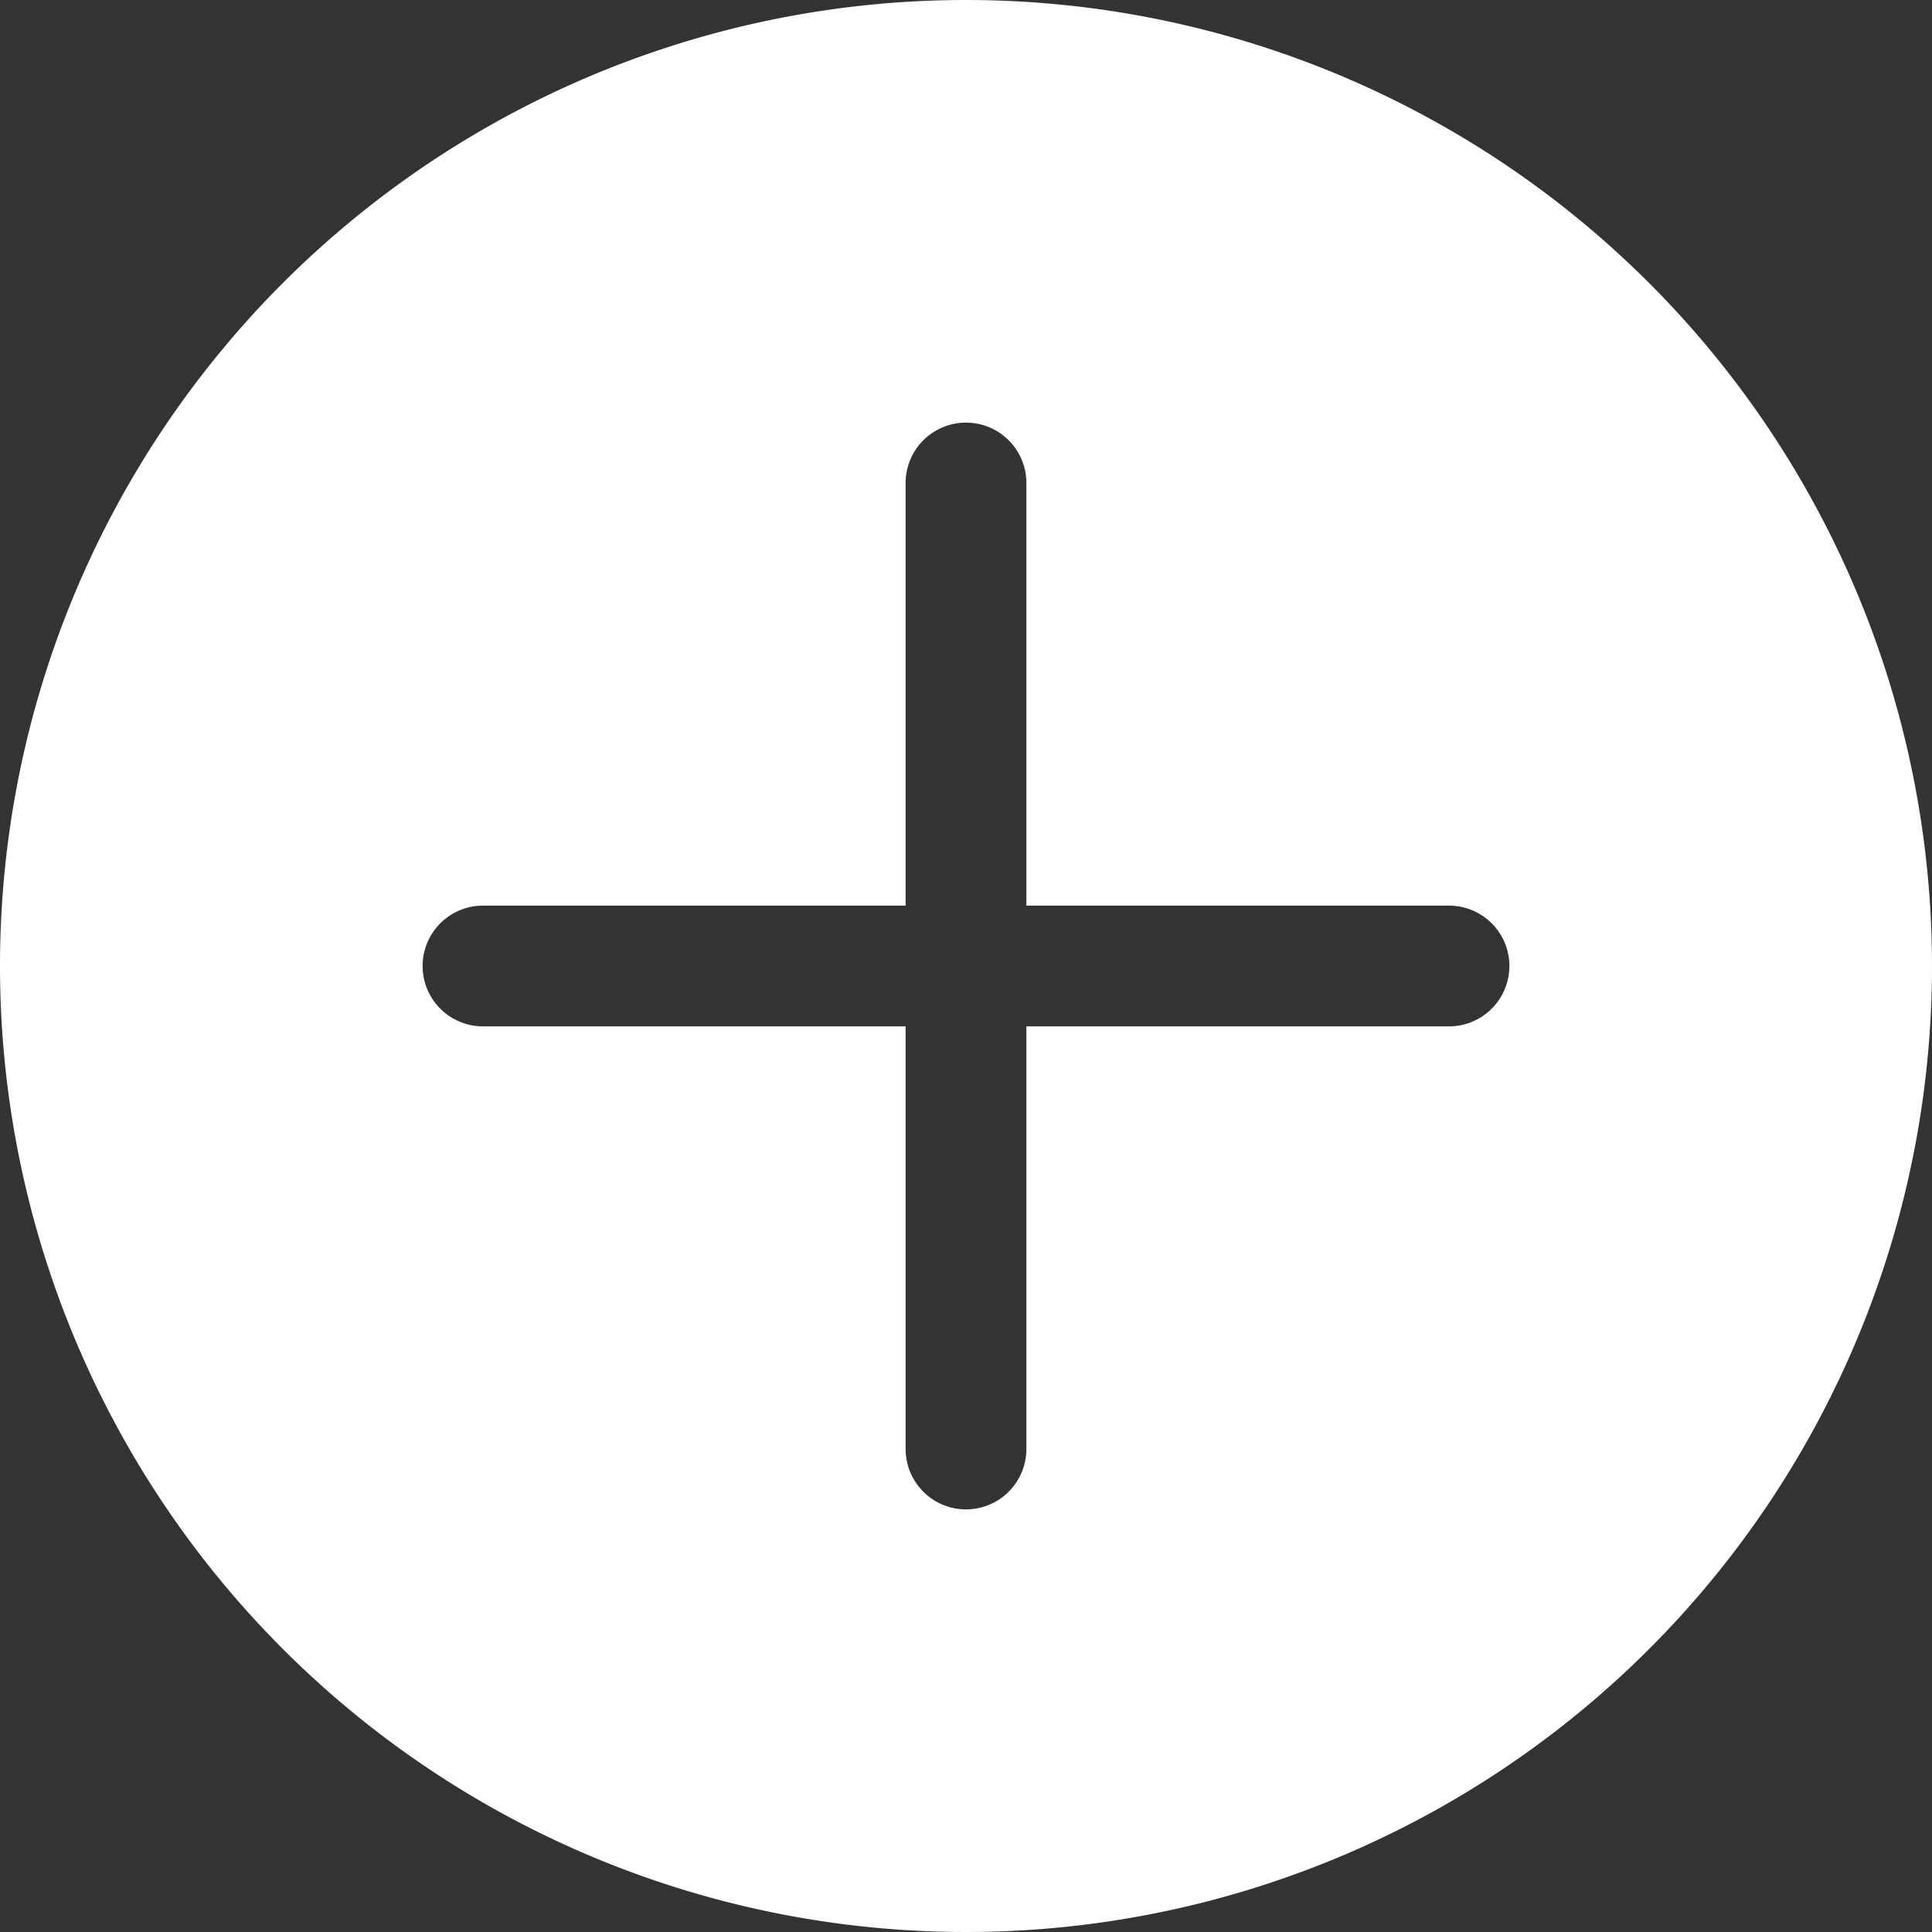 <svg xmlns="http://www.w3.org/2000/svg" viewBox="0 0 64 64" aria-labelledby="title"
aria-describedby="desc" role="img" xmlns:xlink="http://www.w3.org/1999/xlink" height="1em" width="1em">
  <rect x="0" y="0" width="64" height="64" fill="#333333" stroke="none"/>
  <title>Add Circle</title>
  <desc>A solid styled icon from Orion Icon Library.</desc>
  <path data-name="layer1"
  d="M32 0a32 32 0 1 0 32 32A32.001 32.001 0 0 0 32 0zm16 34H34v14a2 2 0 1 1-4 0V34H16a2 2 0 0 1 0-4h14V16a2 2 0 1 1 4 0v14h14a2 2 0 0 1 0 4z"
  fill="white"></path>
</svg>